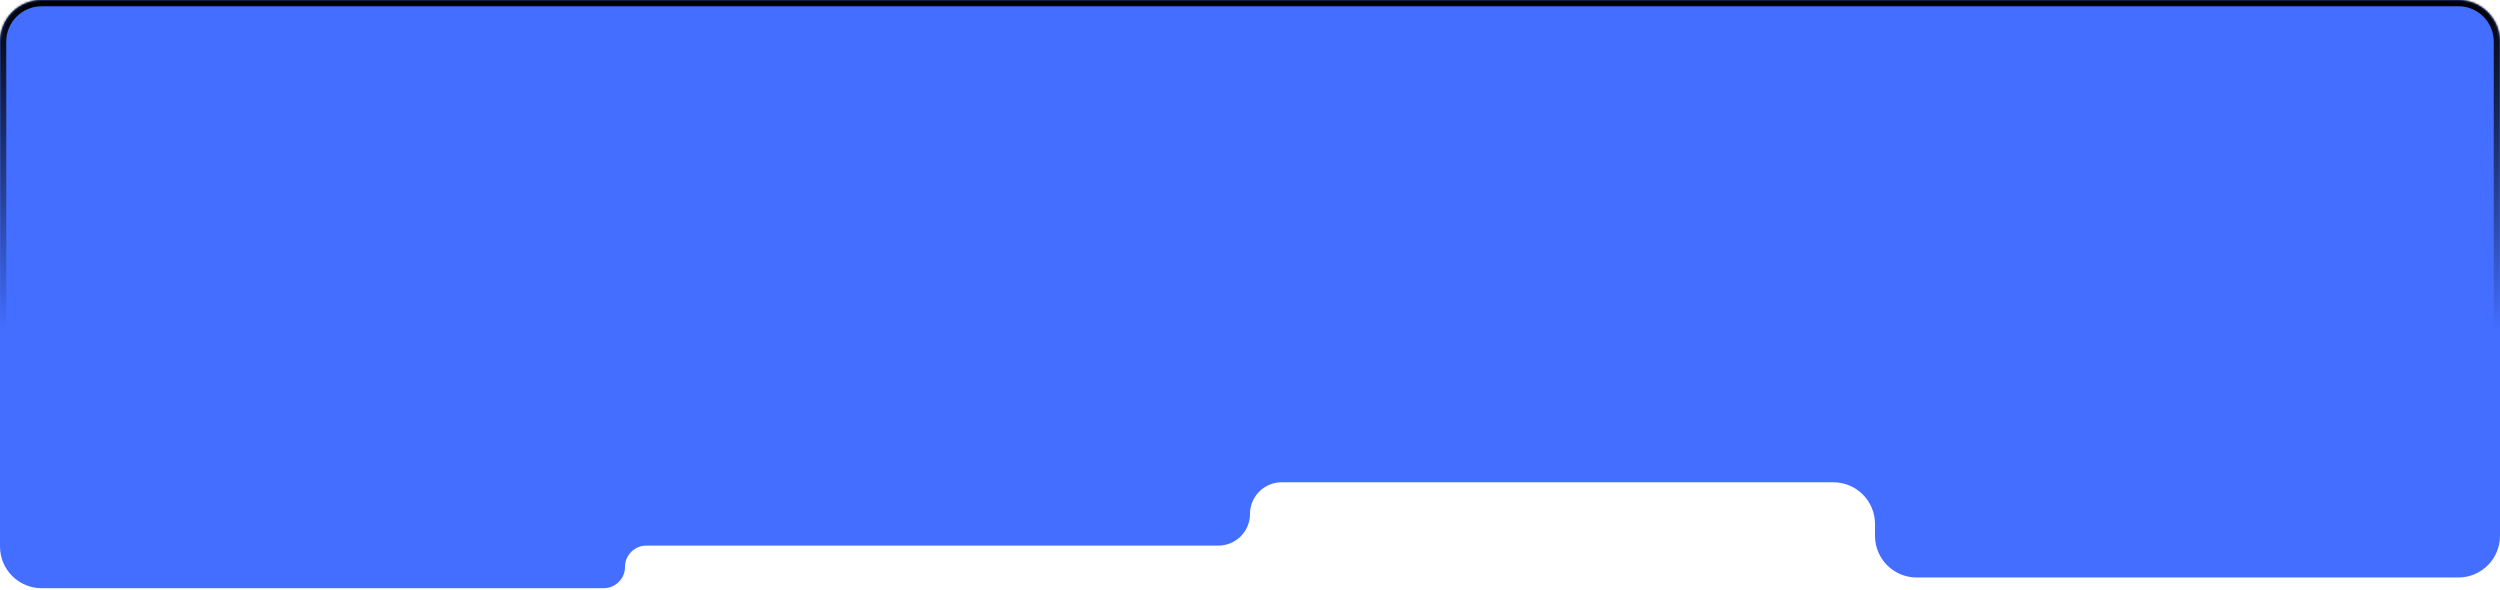 <svg
						height="283"
						viewBox="0 0 1200 283"
						fill="none"
						xmlns="http://www.w3.org/2000/svg"
					>
						<mask id="path-1-inside-1_629_12608" fill="white">
							<path d="M1200 257.198C1200 268.244 1191.05 277.198 1180 277.198H920C908.954 277.198 900 268.244 900 257.198V251.493C900 240.447 891.046 231.493 880 231.493H615.196C606.804 231.493 600 238.297 600 246.689C600 255.082 593.196 261.886 584.804 261.886H310.224C304.577 261.886 300 266.463 300 272.11C300 277.757 295.423 282.334 289.776 282.334H20C8.954 282.334 0 273.38 0 262.334V20C0 8.954 8.954 0 20 0H1180C1191.05 0 1200 8.954 1200 20V257.198Z" />
						</mask>
						<path
							d="M1200 257.198C1200 268.244 1191.05 277.198 1180 277.198H920C908.954 277.198 900 268.244 900 257.198V251.493C900 240.447 891.046 231.493 880 231.493H615.196C606.804 231.493 600 238.297 600 246.689C600 255.082 593.196 261.886 584.804 261.886H310.224C304.577 261.886 300 266.463 300 272.11C300 277.757 295.423 282.334 289.776 282.334H20C8.954 282.334 0 273.38 0 262.334V20C0 8.954 8.954 0 20 0H1180C1191.05 0 1200 8.954 1200 20V257.198Z"
							fill="#436EFF"
							fillOpacity="0.27"
						/>
						<path
							d="M1180 277.198V274.198H920V277.198V280.198H1180V277.198ZM900 257.198H903V251.493H900H897V257.198H900ZM880 231.493V228.493H615.196V231.493V234.493H880V231.493ZM584.804 261.886V258.886H310.224V261.886V264.886H584.804V261.886ZM289.776 282.334V279.334H20V282.334V285.334H289.776V282.334ZM0 262.334H3V20H0H-3V262.334H0ZM20 0V3H1180V0V-3H20V0ZM1200 20H1197V257.198H1200H1203V20H1200ZM1180 0V3C1189.39 3 1197 10.611 1197 20H1200H1203C1203 7.297 1192.7 -3 1180 -3V0ZM0 20H3C3 10.611 10.611 3 20 3V0V-3C7.297 -3 -3 7.297 -3 20H0ZM20 282.334V279.334C10.611 279.334 3 271.723 3 262.334H0H-3C-3 275.037 7.297 285.334 20 285.334V282.334ZM300 272.11H297C297 276.1 293.766 279.334 289.776 279.334V282.334V285.334C297.079 285.334 303 279.413 303 272.11H300ZM310.224 261.886V258.886C302.921 258.886 297 264.806 297 272.11H300H303C303 268.12 306.234 264.886 310.224 264.886V261.886ZM600 246.689H597C597 253.425 591.54 258.886 584.804 258.886V261.886V264.886C594.853 264.886 603 256.739 603 246.689H600ZM615.196 231.493V228.493C605.147 228.493 597 236.64 597 246.689H600H603C603 239.954 608.46 234.493 615.196 234.493V231.493ZM900 251.493H903C903 238.791 892.703 228.493 880 228.493V231.493V234.493C889.389 234.493 897 242.104 897 251.493H900ZM920 277.198V274.198C910.611 274.198 903 266.587 903 257.198H900H897C897 269.901 907.297 280.198 920 280.198V277.198ZM1180 277.198V280.198C1192.7 280.198 1203 269.901 1203 257.198H1200H1197C1197 266.587 1189.39 274.198 1180 274.198V277.198Z"
							fill="url(#paint0_linear_629_12608)"
							fillOpacity="0.85"
							mask="url(#path-1-inside-1_629_12608)"
						/>
						<defs>
							<linearGradient
								id="paint0_linear_629_12608"
								x1="600"
								y1="0"
								x2="600"
								y2="282.334"
								gradientUnits="userSpaceOnUse"
							>
								<stop stopColor="#33CEFF" />
								<stop offset="0.563" stopColor="#D633FF" stop-opacity="0" />
							</linearGradient>
						</defs>
					</svg>